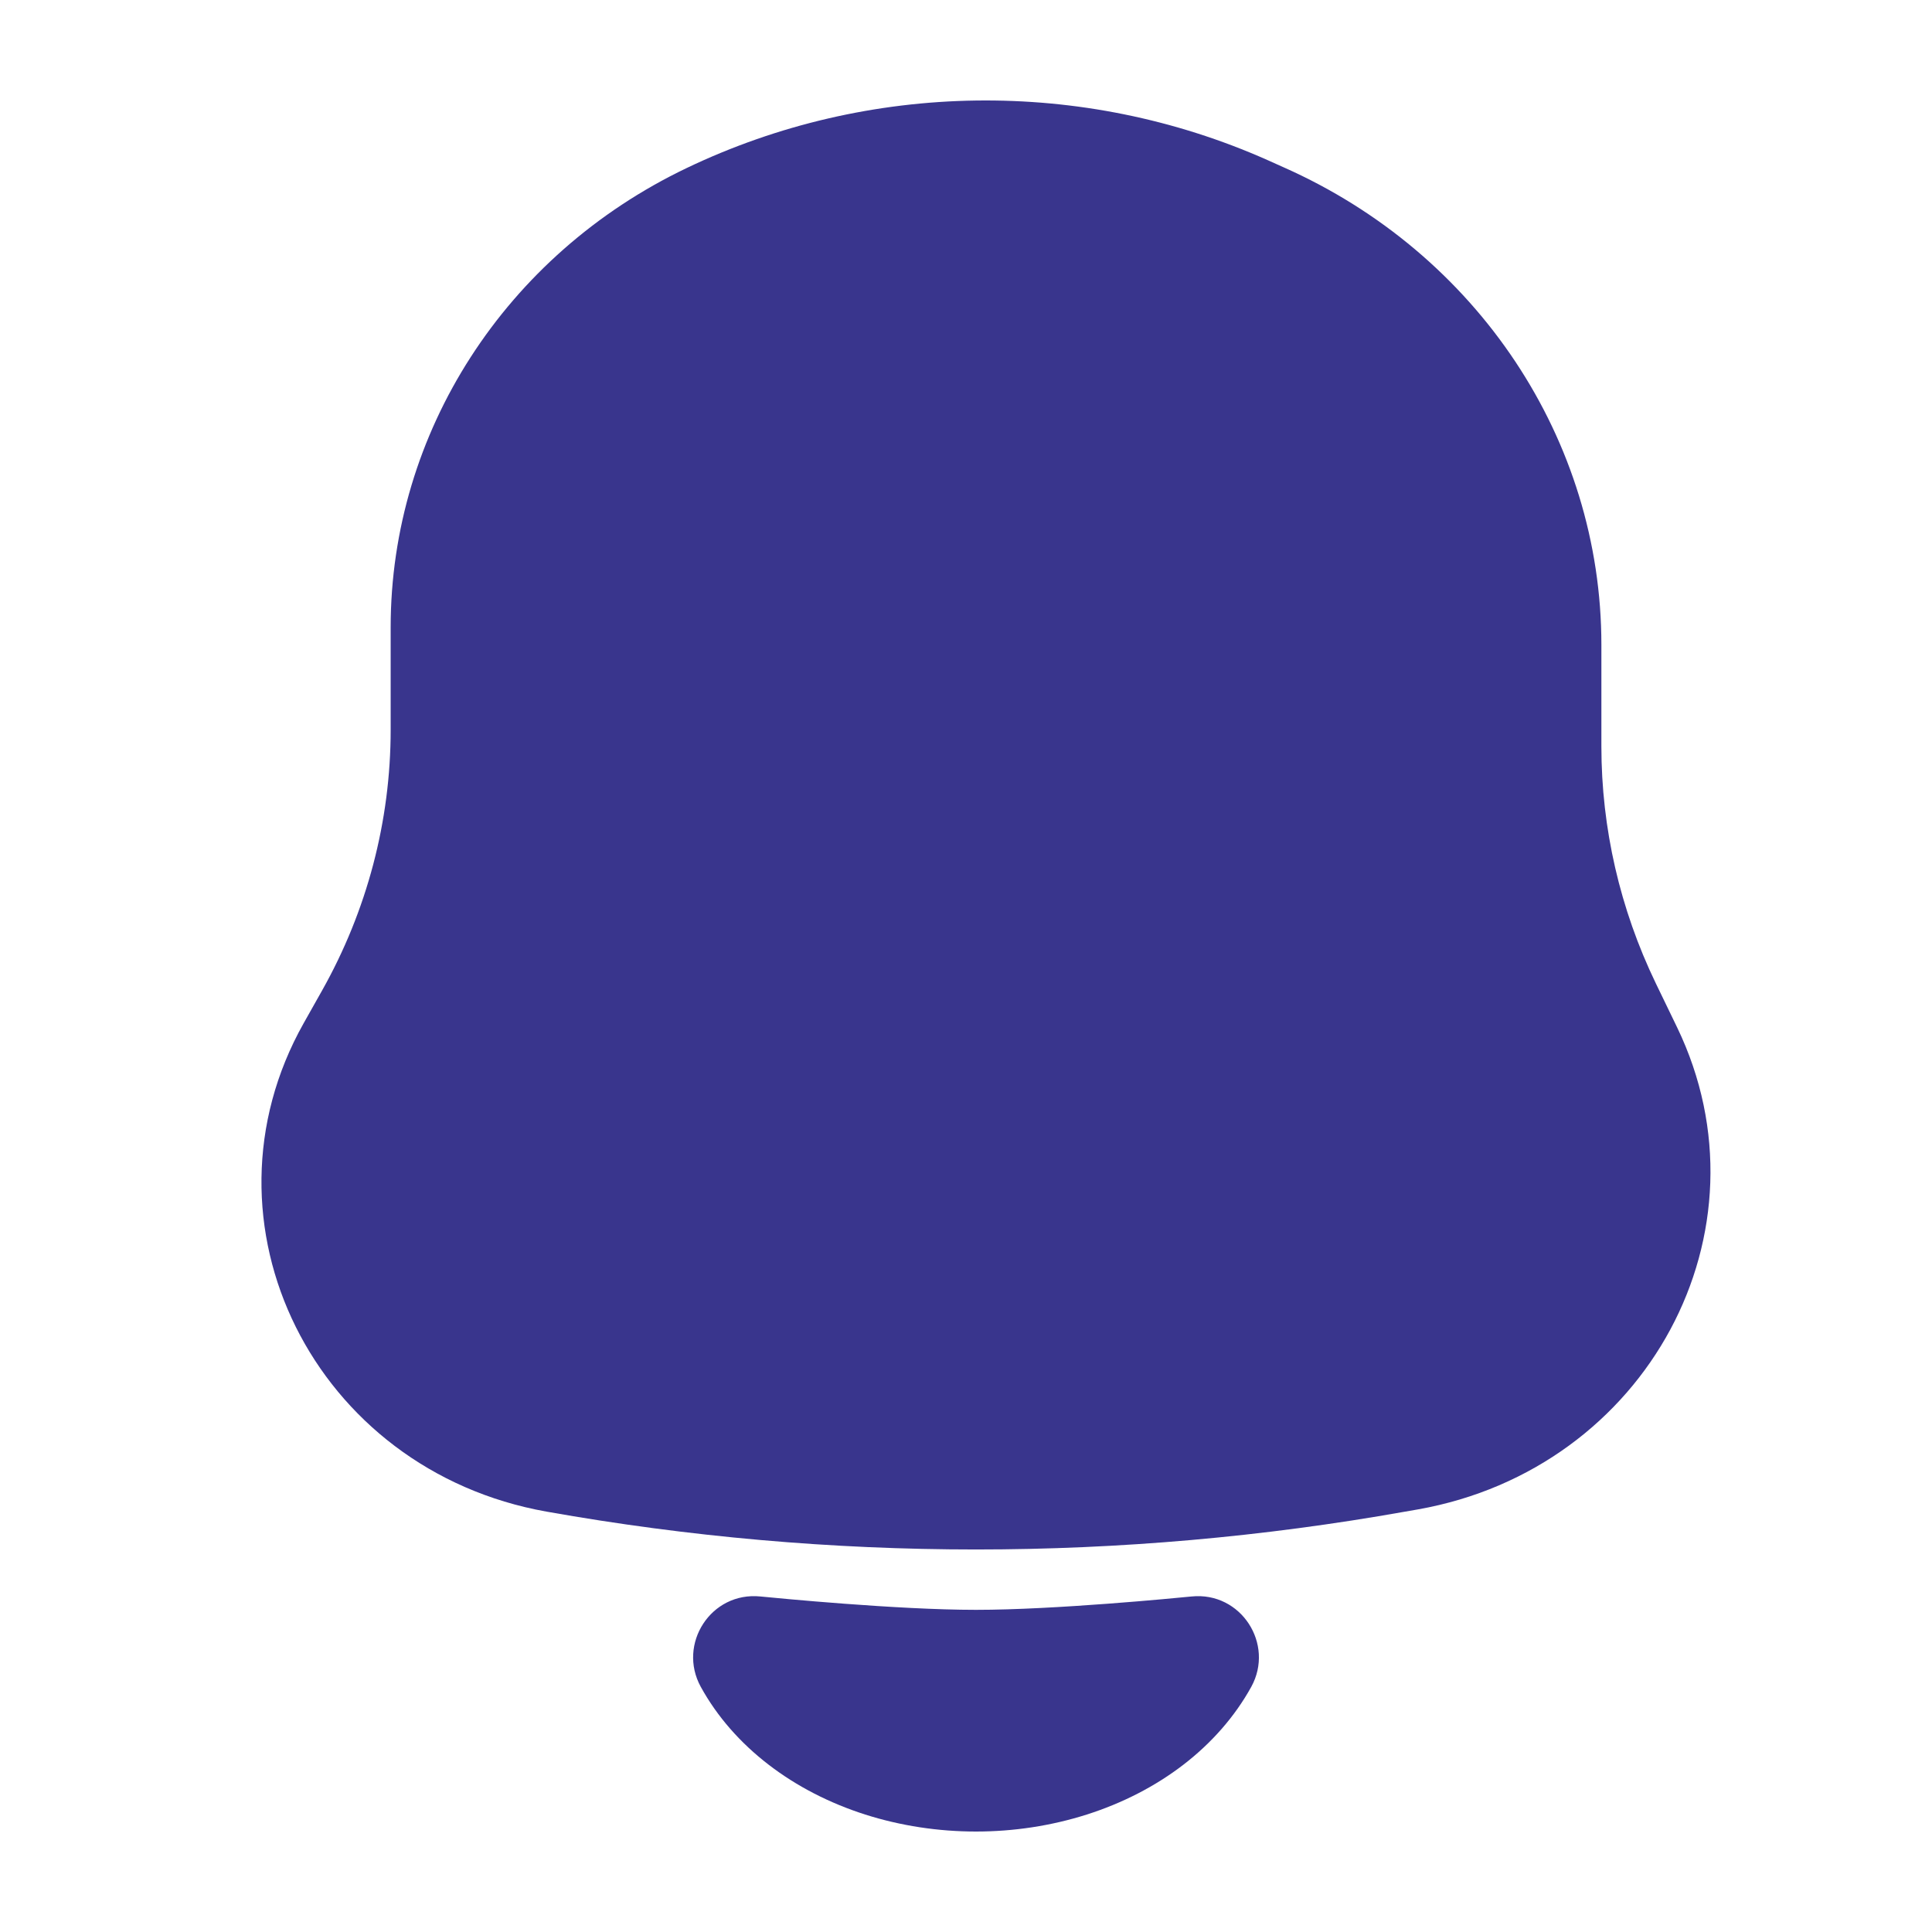 <!DOCTYPE svg PUBLIC "-//W3C//DTD SVG 1.1//EN" "http://www.w3.org/Graphics/SVG/1.1/DTD/svg11.dtd">
<!-- Uploaded to: SVG Repo, www.svgrepo.com, Transformed by: SVG Repo Mixer Tools -->
<svg width="64px" height="64px" viewBox="0 0 24 24" fill="none" xmlns="http://www.w3.org/2000/svg" stroke="#000000" stroke-width="0">
<g id="SVGRepo_bgCarrier" stroke-width="0"/>
<g id="SVGRepo_tracerCarrier" stroke-linecap="round" stroke-linejoin="round"/>
<g id="SVGRepo_iconCarrier"> <g id="style=fill"> <g id="notification-bell"> <path id="vector (Stroke)" fill-rule="evenodd" clip-rule="evenodd" d="M14.802 19.832C15.418 19.77 15.835 20.424 15.544 20.954C15.338 21.327 15.049 21.653 14.703 21.92C14.35 22.192 13.94 22.401 13.5 22.541C13.06 22.681 12.593 22.752 12.124 22.752C11.655 22.752 11.188 22.681 10.748 22.541C10.309 22.401 9.899 22.192 9.546 21.92C9.199 21.653 8.91 21.327 8.705 20.954C8.414 20.424 8.83 19.77 9.446 19.832C9.639 19.851 11.143 19.998 12.124 19.998C13.105 19.998 14.61 19.851 14.802 19.832Z" fill="#39358d"/> <path id="vector (Stroke)_2" fill-rule="evenodd" clip-rule="evenodd" d="M8.529 2.088C10.793 1.004 13.447 0.968 15.742 1.987L15.947 2.079C18.353 3.147 19.893 5.462 19.893 8.01L19.893 9.273C19.893 10.289 20.124 11.292 20.568 12.213L20.834 12.763C22.052 15.29 20.465 18.244 17.616 18.75L17.455 18.778C13.93 19.405 10.315 19.405 6.79 18.778C3.903 18.265 2.375 15.194 3.772 12.711L3.999 12.308C4.56 11.312 4.853 10.198 4.853 9.066L4.853 7.792C4.853 5.374 6.277 3.165 8.529 2.088Z" fill="#39358d"/> </g> </g> </g>
</svg>